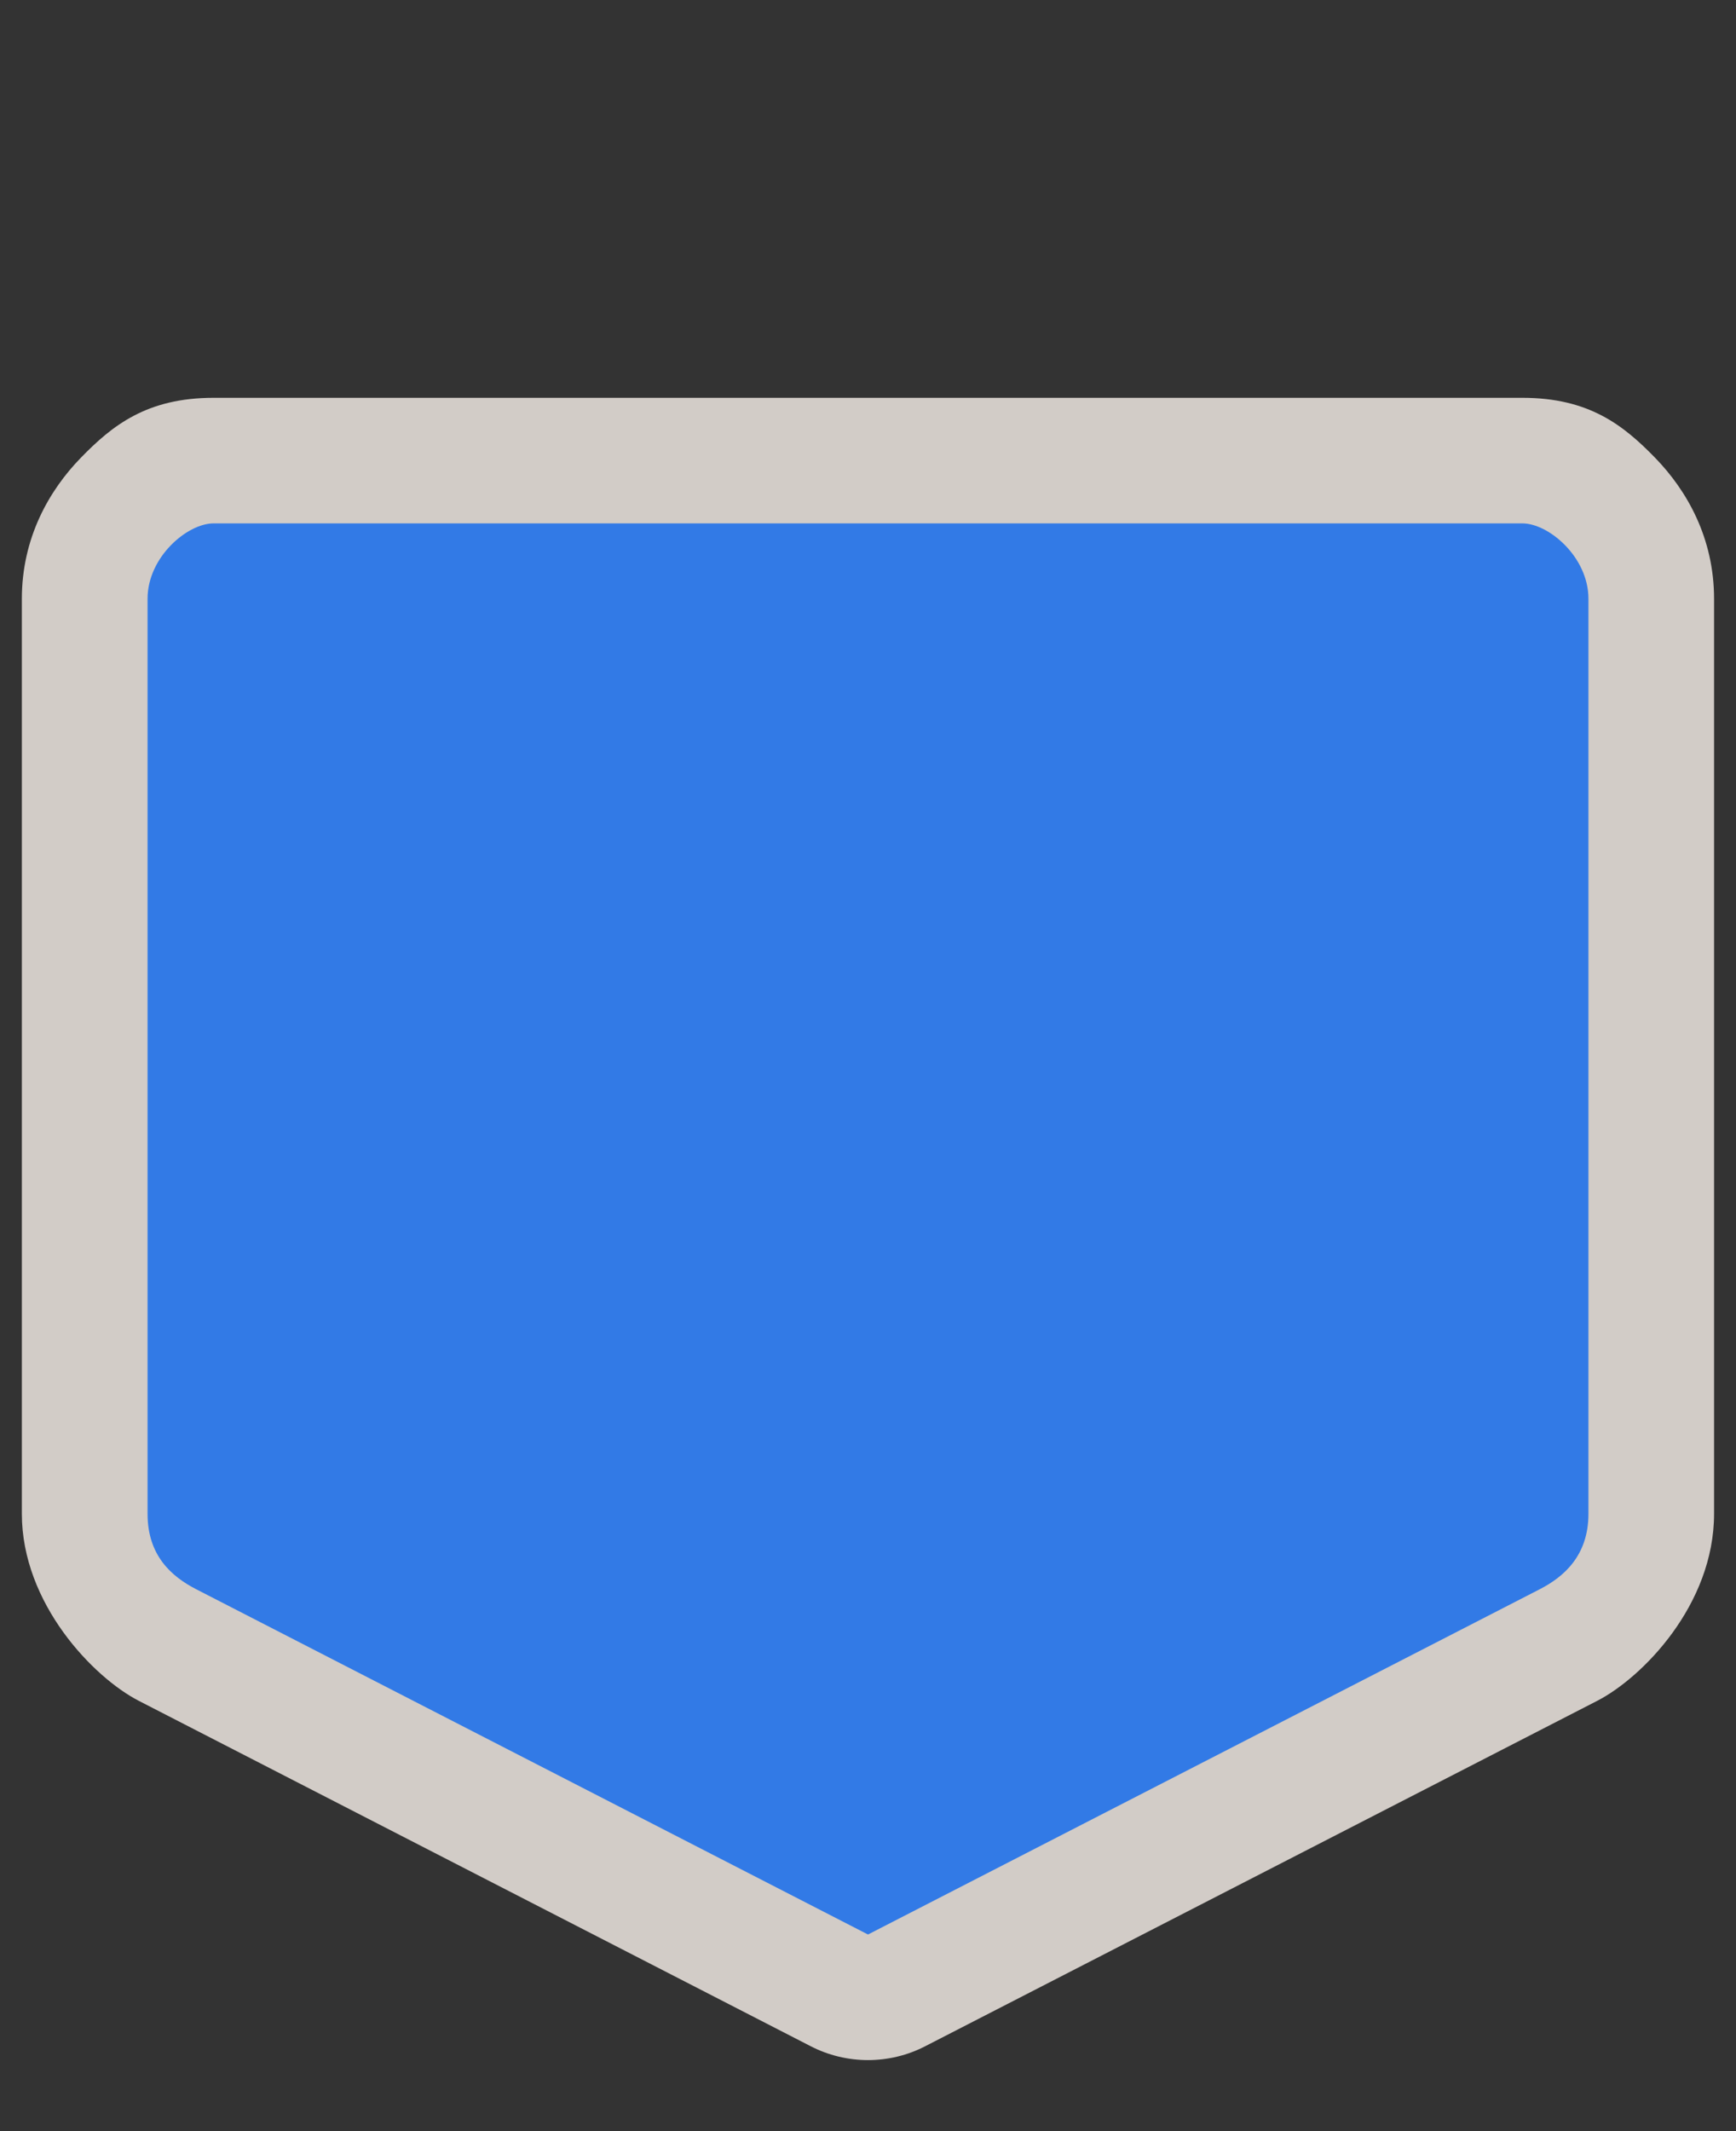 <svg width="22" height="27" viewBox="0 0 22 27" fill="none" xmlns="http://www.w3.org/2000/svg">
<rect x="0" y="0" width="22" height="27" fill="#333333" stroke="none"/>
<path opacity="0.837" fill-rule="evenodd" clip-rule="evenodd" d="M2.707 5.04C1.861 5.04 1.424 5.389 1.023 5.801C0.622 6.214 0.277 6.815 0.277 7.587V19.178C0.277 20.318 1.187 21.255 1.76 21.549L10.273 25.924C10.498 26.04 10.747 26.1 11 26.1C11.252 26.1 11.502 26.04 11.726 25.924L20.24 21.549C20.811 21.256 21.722 20.333 21.722 19.178V7.587C21.722 6.815 21.377 6.214 20.976 5.801C20.575 5.389 20.139 5.04 19.293 5.04H2.707V5.04Z" fill="#F1EAE4"/>
<path fill-rule="evenodd" clip-rule="evenodd" d="M2.706 6.631H19.293C19.626 6.631 20.13 7.057 20.13 7.586V19.179C20.13 19.708 19.819 19.977 19.514 20.134L11 24.509L2.485 20.134C2.173 19.973 1.87 19.708 1.87 19.179V7.586C1.87 7.057 2.374 6.631 2.706 6.631V6.631Z" fill="#327AE6"/>
</svg>
